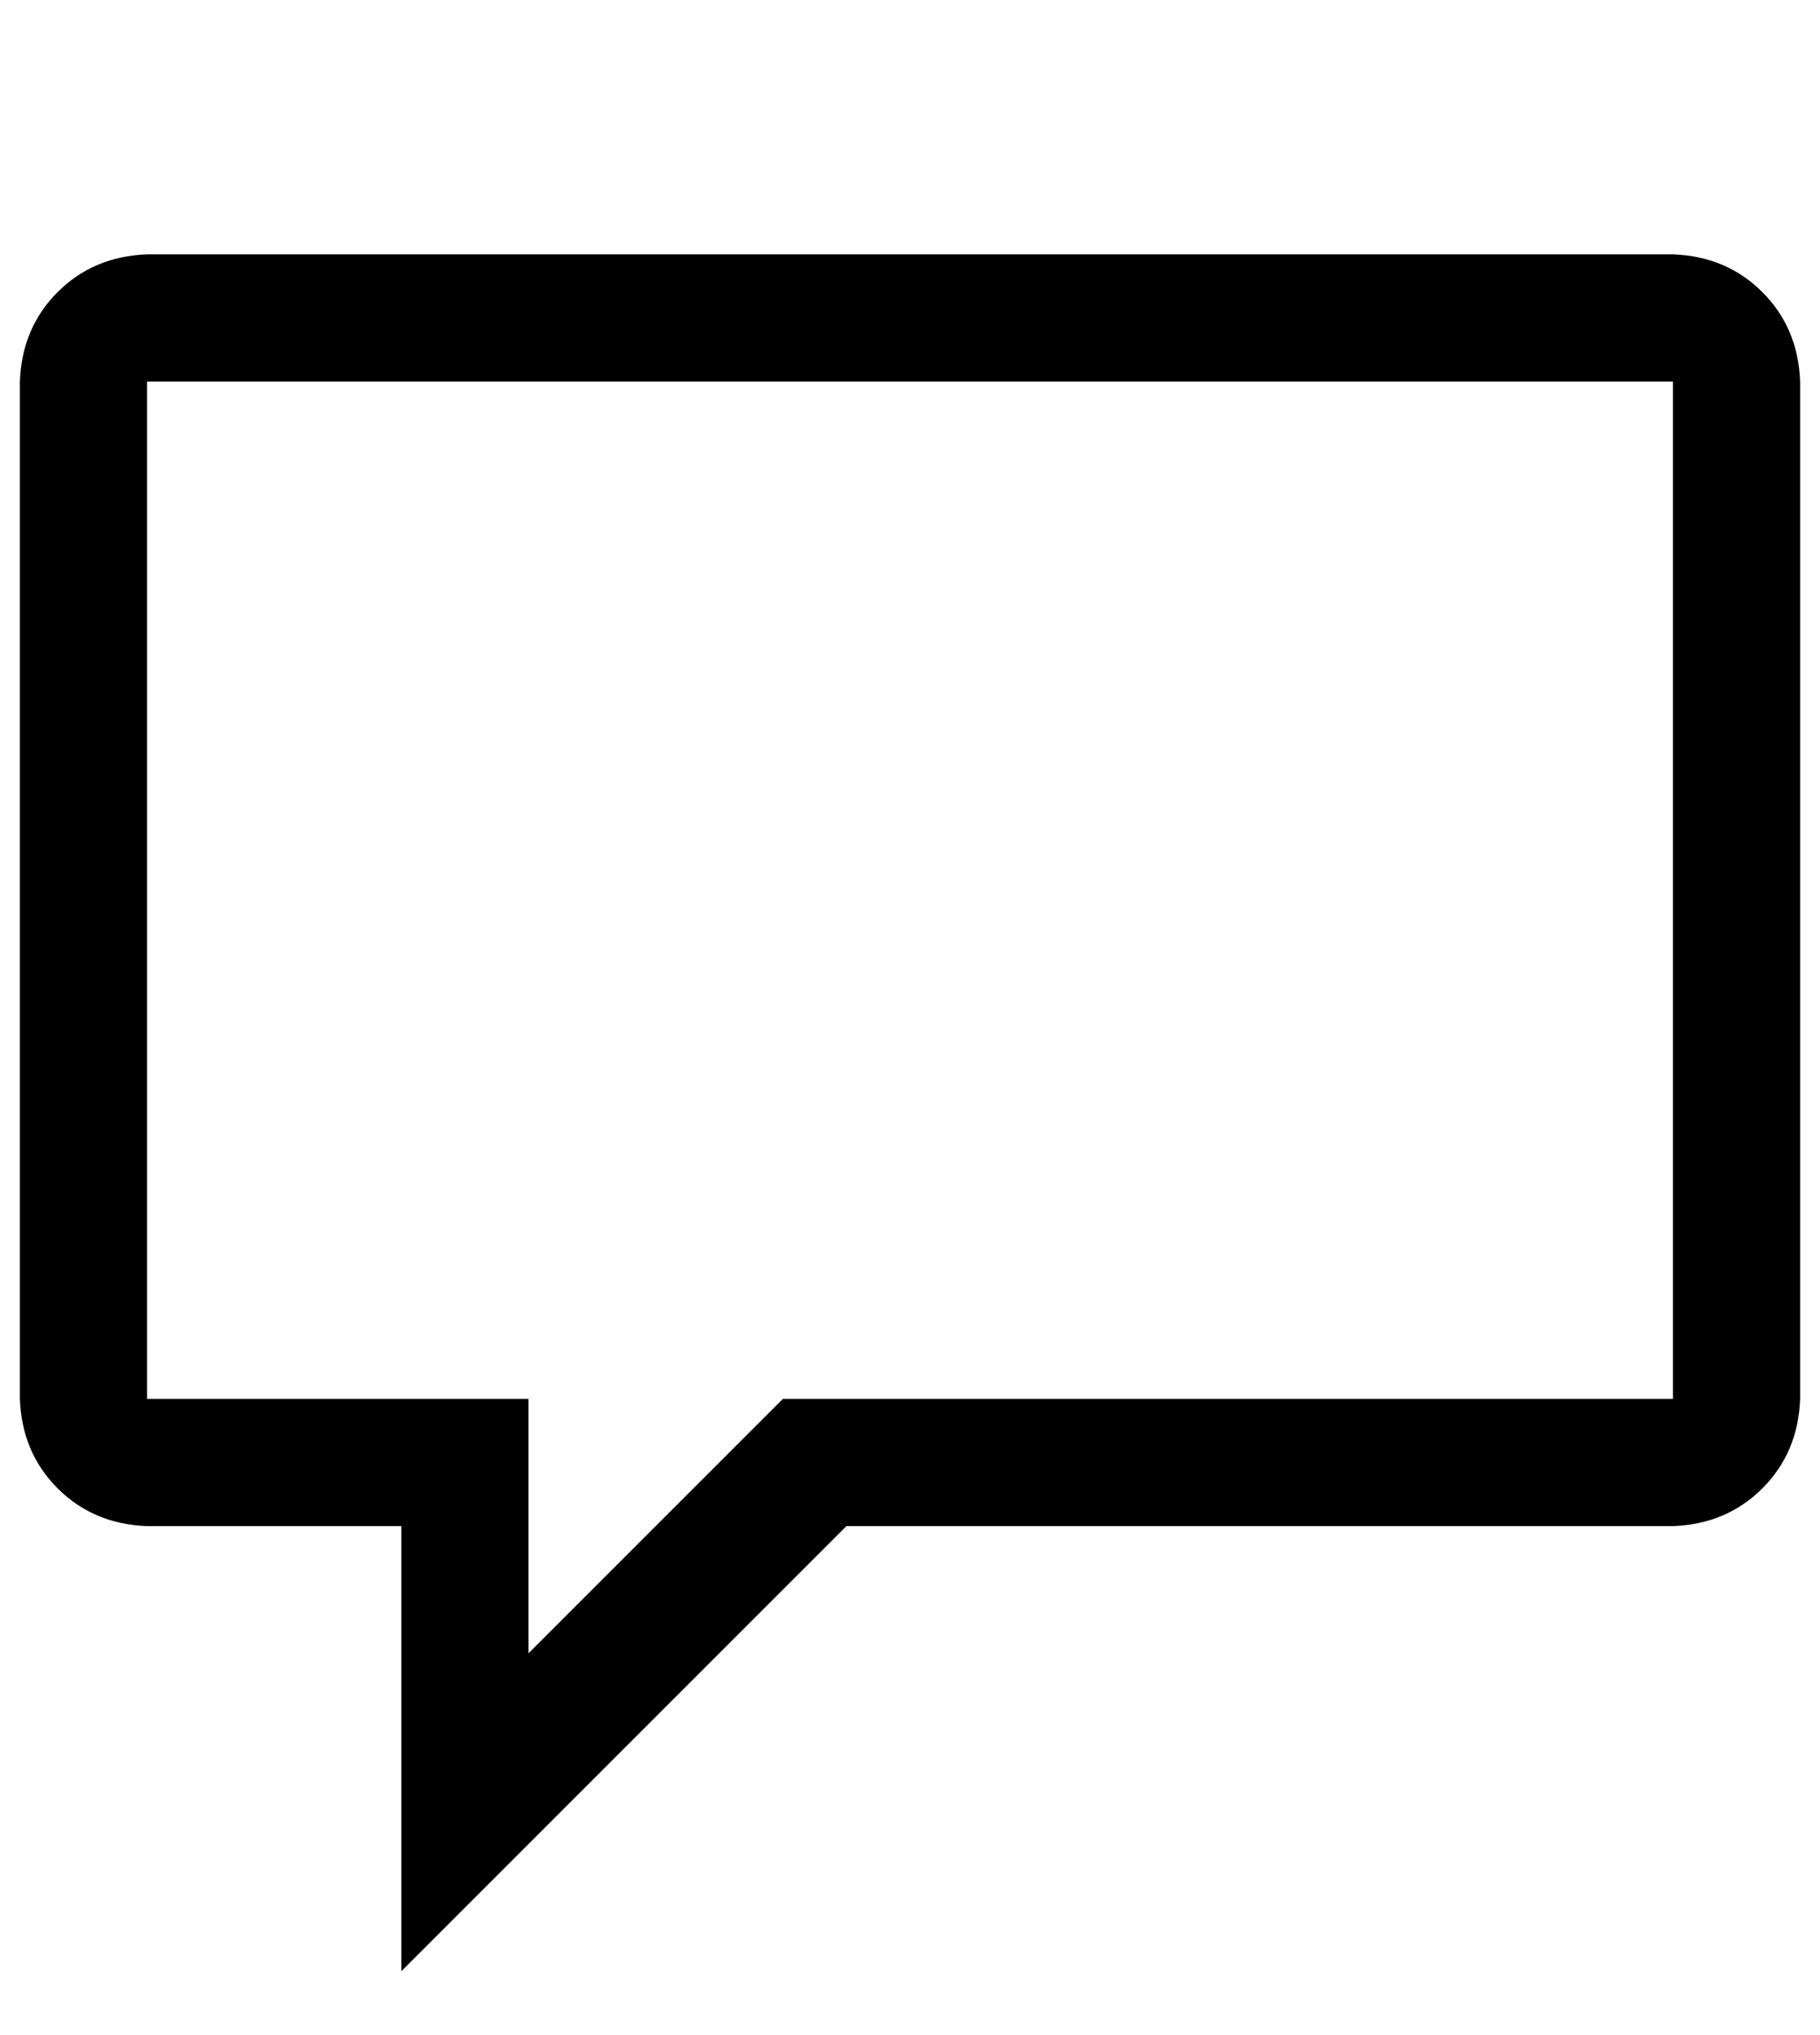 <?xml version="1.0" standalone="no"?>
<!DOCTYPE svg PUBLIC "-//W3C//DTD SVG 1.1//EN" "http://www.w3.org/Graphics/SVG/1.1/DTD/svg11.dtd" >
<svg xmlns="http://www.w3.org/2000/svg" xmlns:xlink="http://www.w3.org/1999/xlink" version="1.1" viewBox="-10 0 916 1024">
   <path fill="currentColor"
d="M832 128h-768q-27 1 -45 19t-19 45v512q1 27 19 45t45 19h128v224l224 -224h416q27 -1 45 -19t19 -45v-512q-1 -27 -19 -45t-45 -19zM832 704h-448l-128 128v-128h-192v-512h768v512z" />
</svg>
